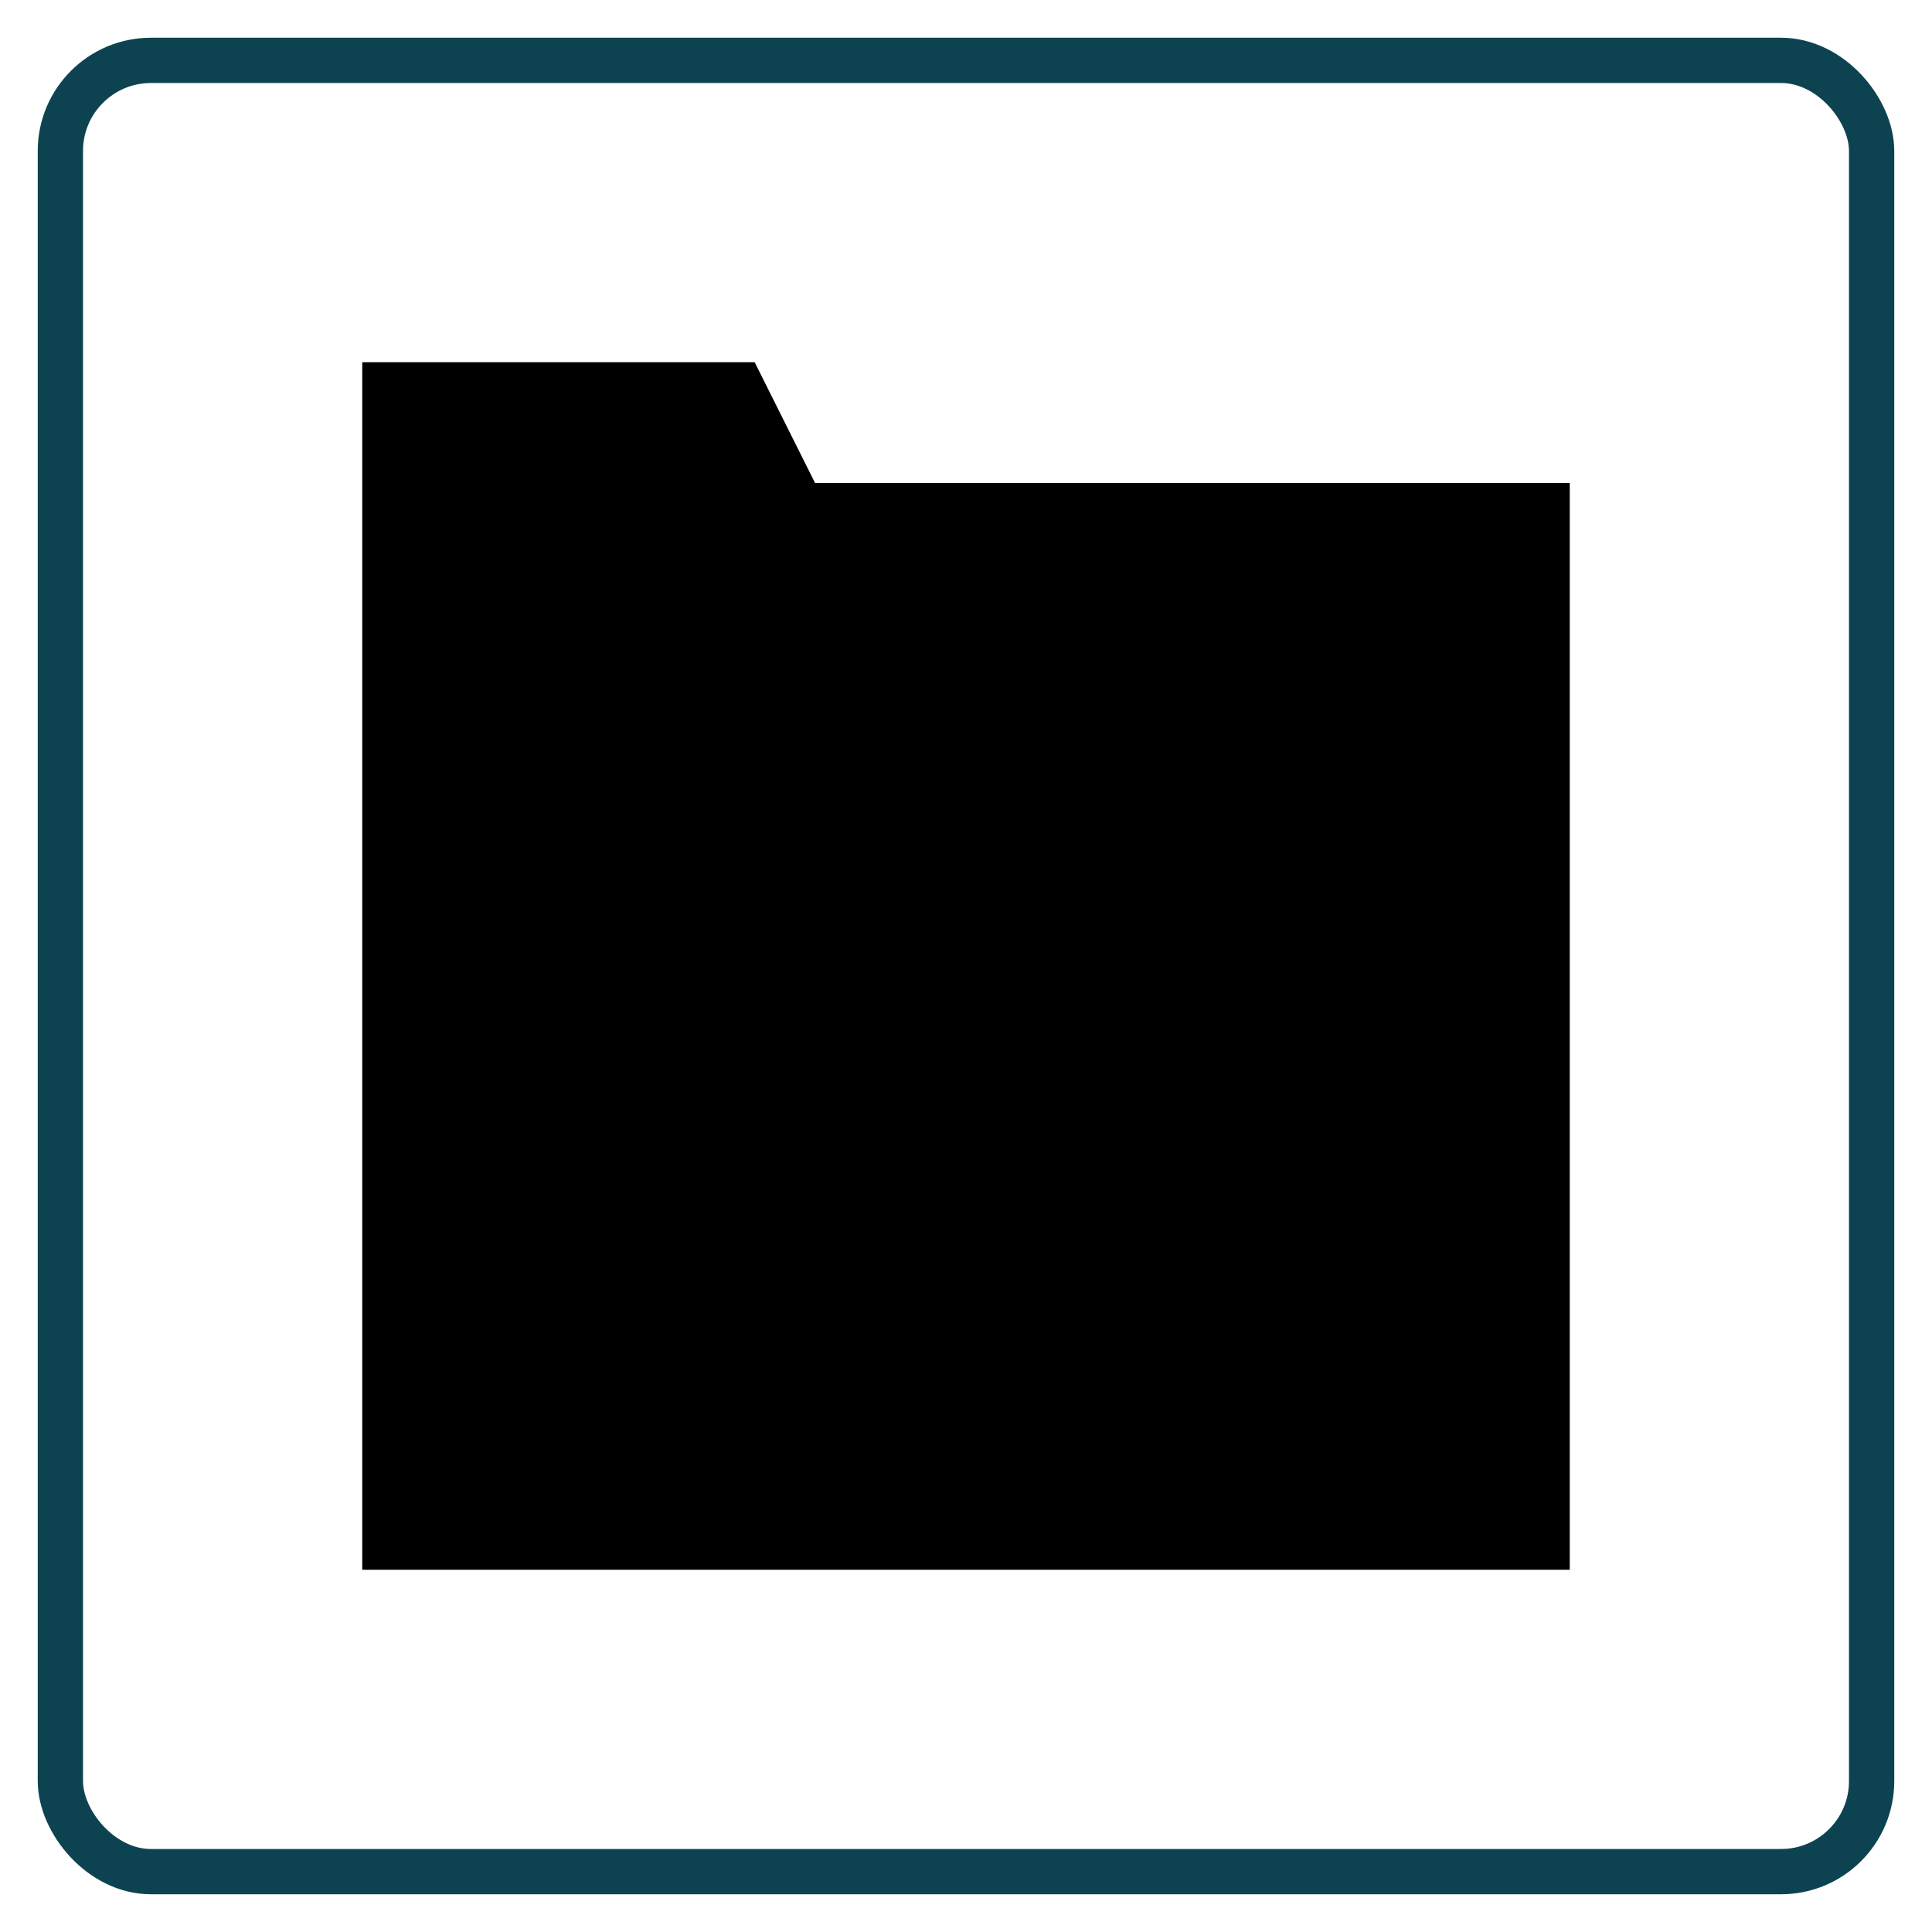 <svg id="musical_symbol-xxxhdpi" width="256" height="256" xmlns="http://www.w3.org/2000/svg">
  <rect x="8" y="8" rx="12" ry="12" width="240" height="240"
  style="fill-opacity:0.0;stroke:#0d4351;stroke-width:6;opacity:1.0"></rect>
  <path d="M48 48 L100 48 L108 64 L208 64 L208 208 L48 208 z" />
</svg>

